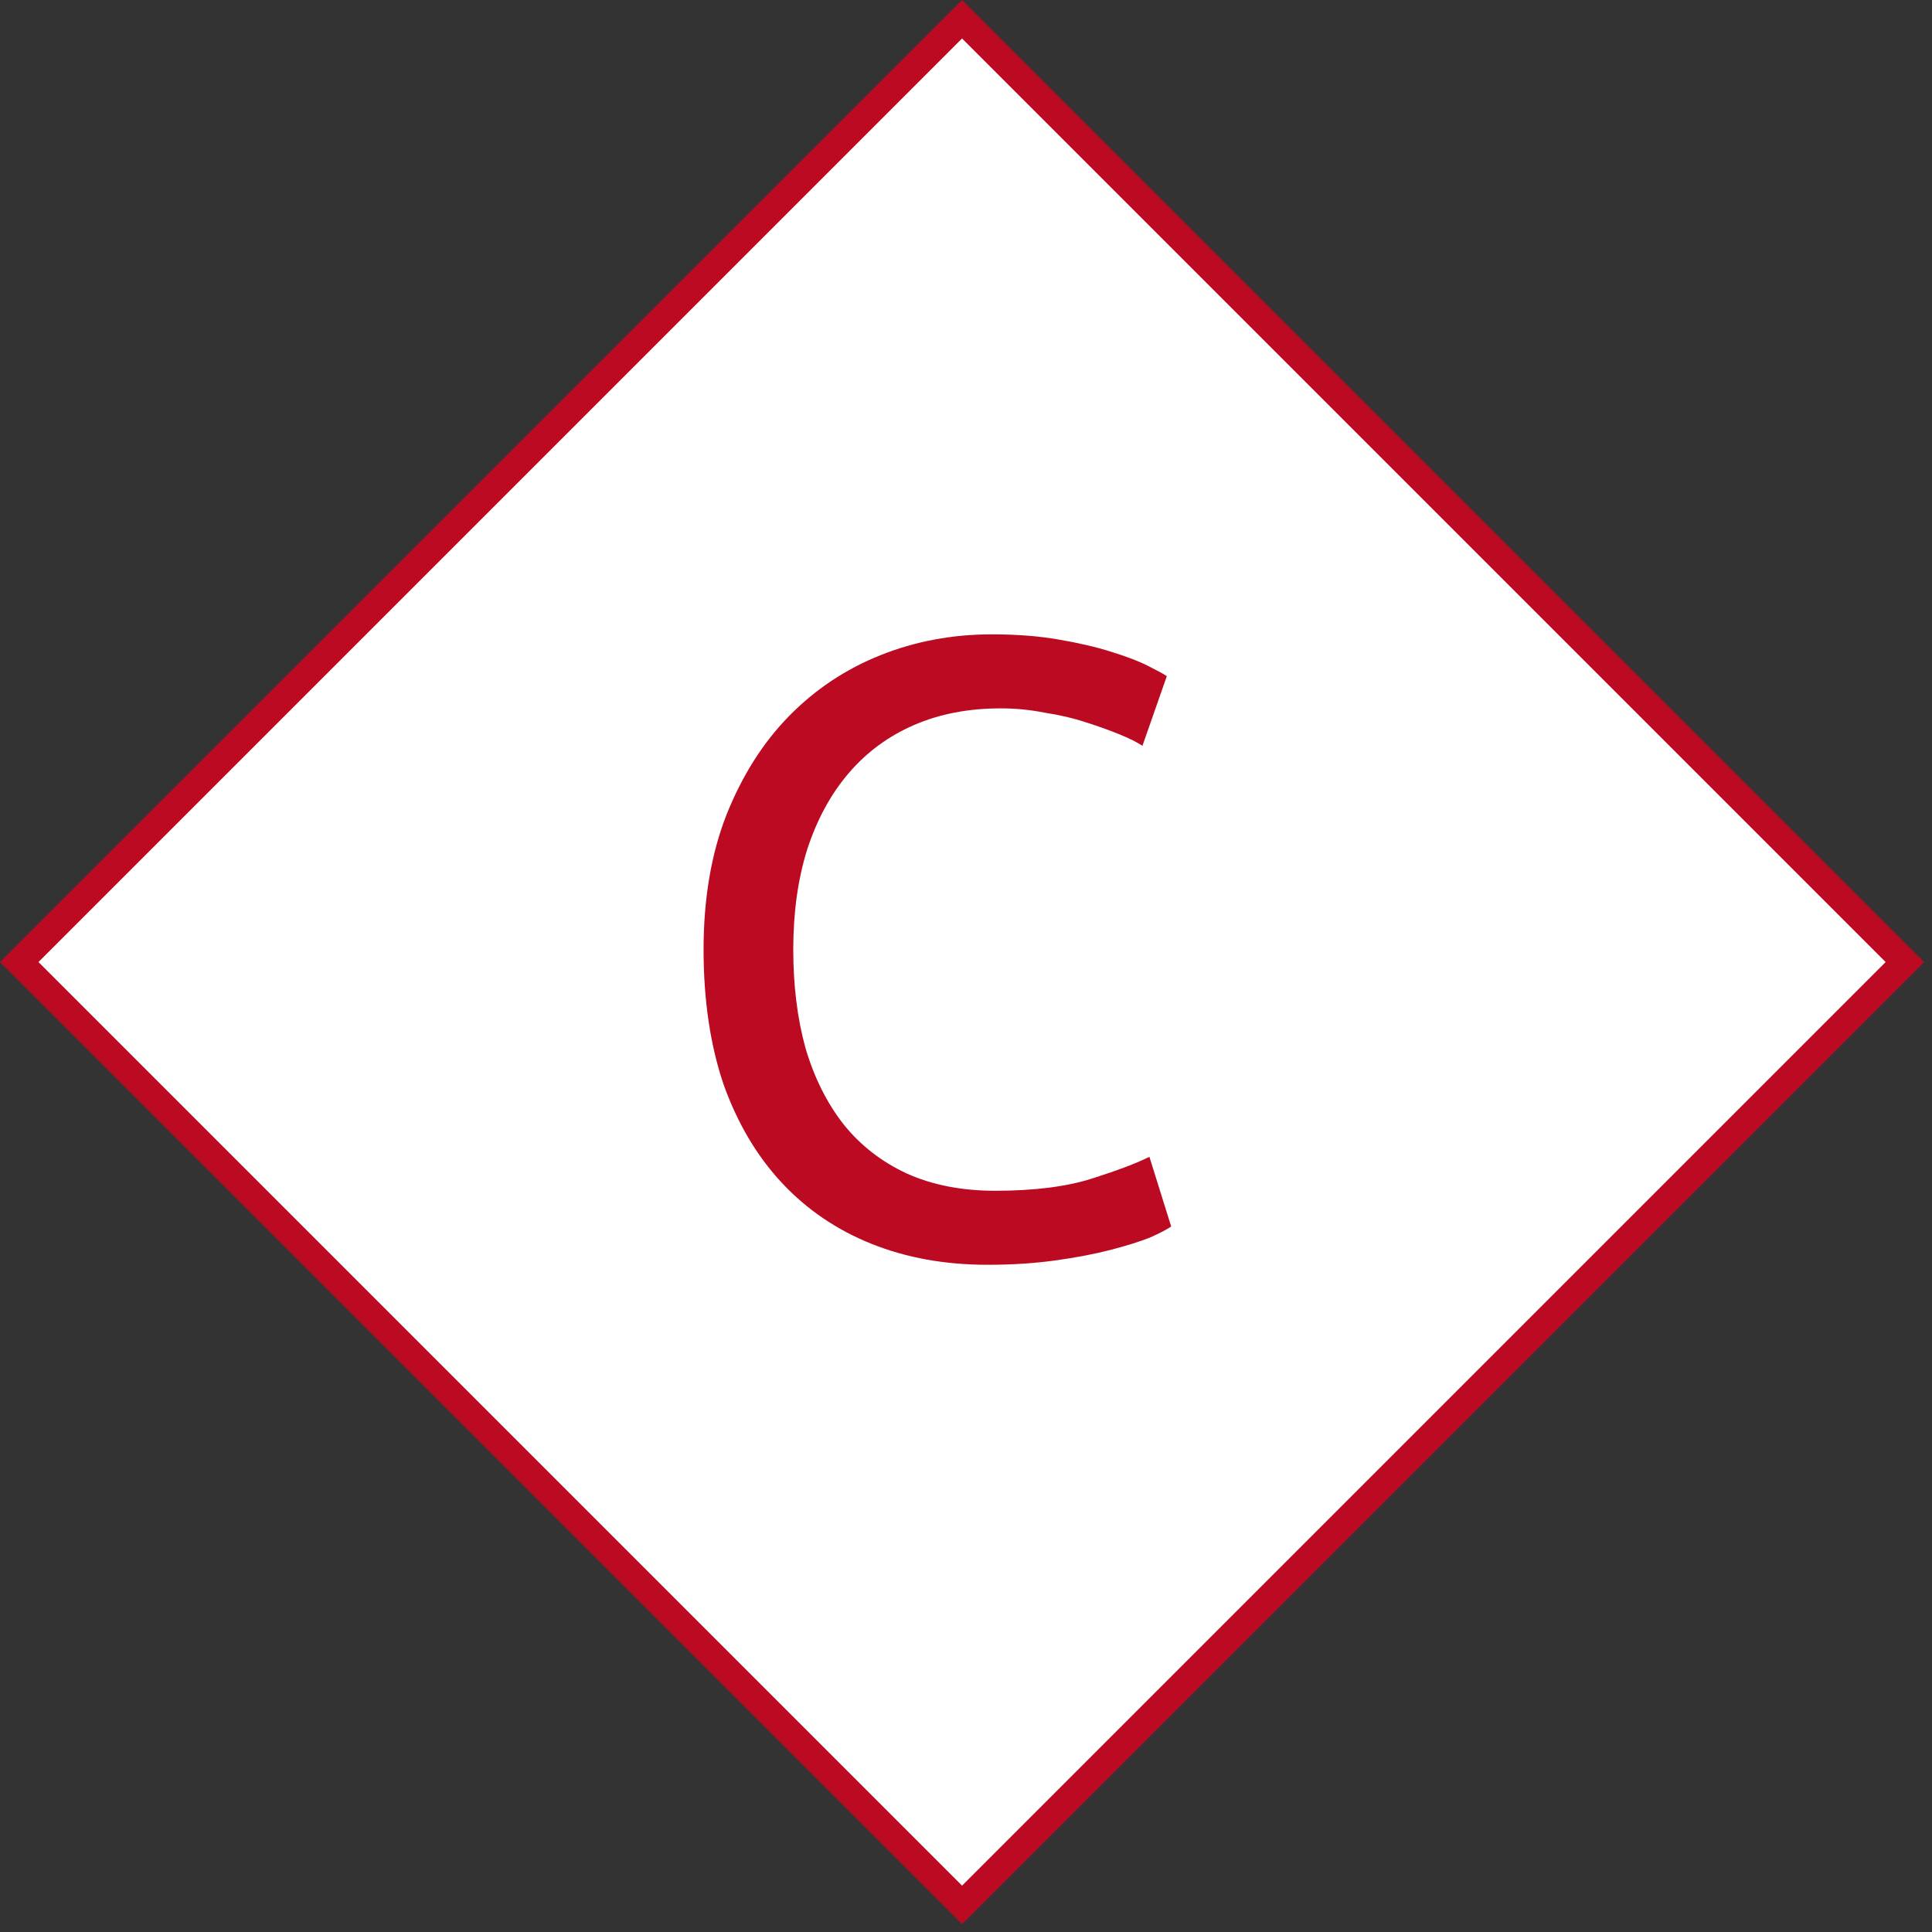 <svg width="71" height="71" viewBox="0 0 71 71" fill="none" xmlns="http://www.w3.org/2000/svg">
<rect x="0" y="0" width="71" height="71" fill="#333333" stroke="none"/>
<rect x="0.707" y="35.355" width="49" height="49" transform="rotate(-45 0.707 35.355)" fill="white" stroke="#BB0A21"/>
<path d="M36.288 46.48C34.731 46.48 33.312 46.224 32.032 45.712C30.752 45.2 29.653 44.453 28.736 43.472C27.819 42.491 27.104 41.285 26.592 39.856C26.101 38.405 25.856 36.752 25.856 34.896C25.856 33.04 26.133 31.397 26.688 29.968C27.264 28.517 28.032 27.301 28.992 26.32C29.952 25.339 31.072 24.592 32.352 24.08C33.632 23.568 34.997 23.312 36.448 23.312C37.365 23.312 38.187 23.376 38.912 23.504C39.659 23.632 40.299 23.781 40.832 23.952C41.387 24.123 41.835 24.293 42.176 24.464C42.517 24.635 42.752 24.763 42.88 24.848L41.984 27.408C41.792 27.28 41.515 27.141 41.152 26.992C40.789 26.843 40.373 26.693 39.904 26.544C39.456 26.395 38.955 26.277 38.4 26.192C37.867 26.085 37.323 26.032 36.768 26.032C35.595 26.032 34.539 26.235 33.6 26.64C32.661 27.045 31.861 27.632 31.2 28.4C30.539 29.168 30.027 30.107 29.664 31.216C29.323 32.304 29.152 33.531 29.152 34.896C29.152 36.219 29.301 37.424 29.6 38.512C29.92 39.6 30.389 40.539 31.008 41.328C31.627 42.096 32.395 42.693 33.312 43.12C34.251 43.547 35.339 43.76 36.576 43.76C38.005 43.76 39.189 43.611 40.128 43.312C41.067 43.013 41.771 42.747 42.24 42.512L43.04 45.072C42.891 45.179 42.624 45.317 42.24 45.488C41.856 45.637 41.376 45.787 40.8 45.936C40.224 46.085 39.552 46.213 38.784 46.32C38.016 46.427 37.184 46.48 36.288 46.48Z" fill="#BB0A21"/>
</svg>
